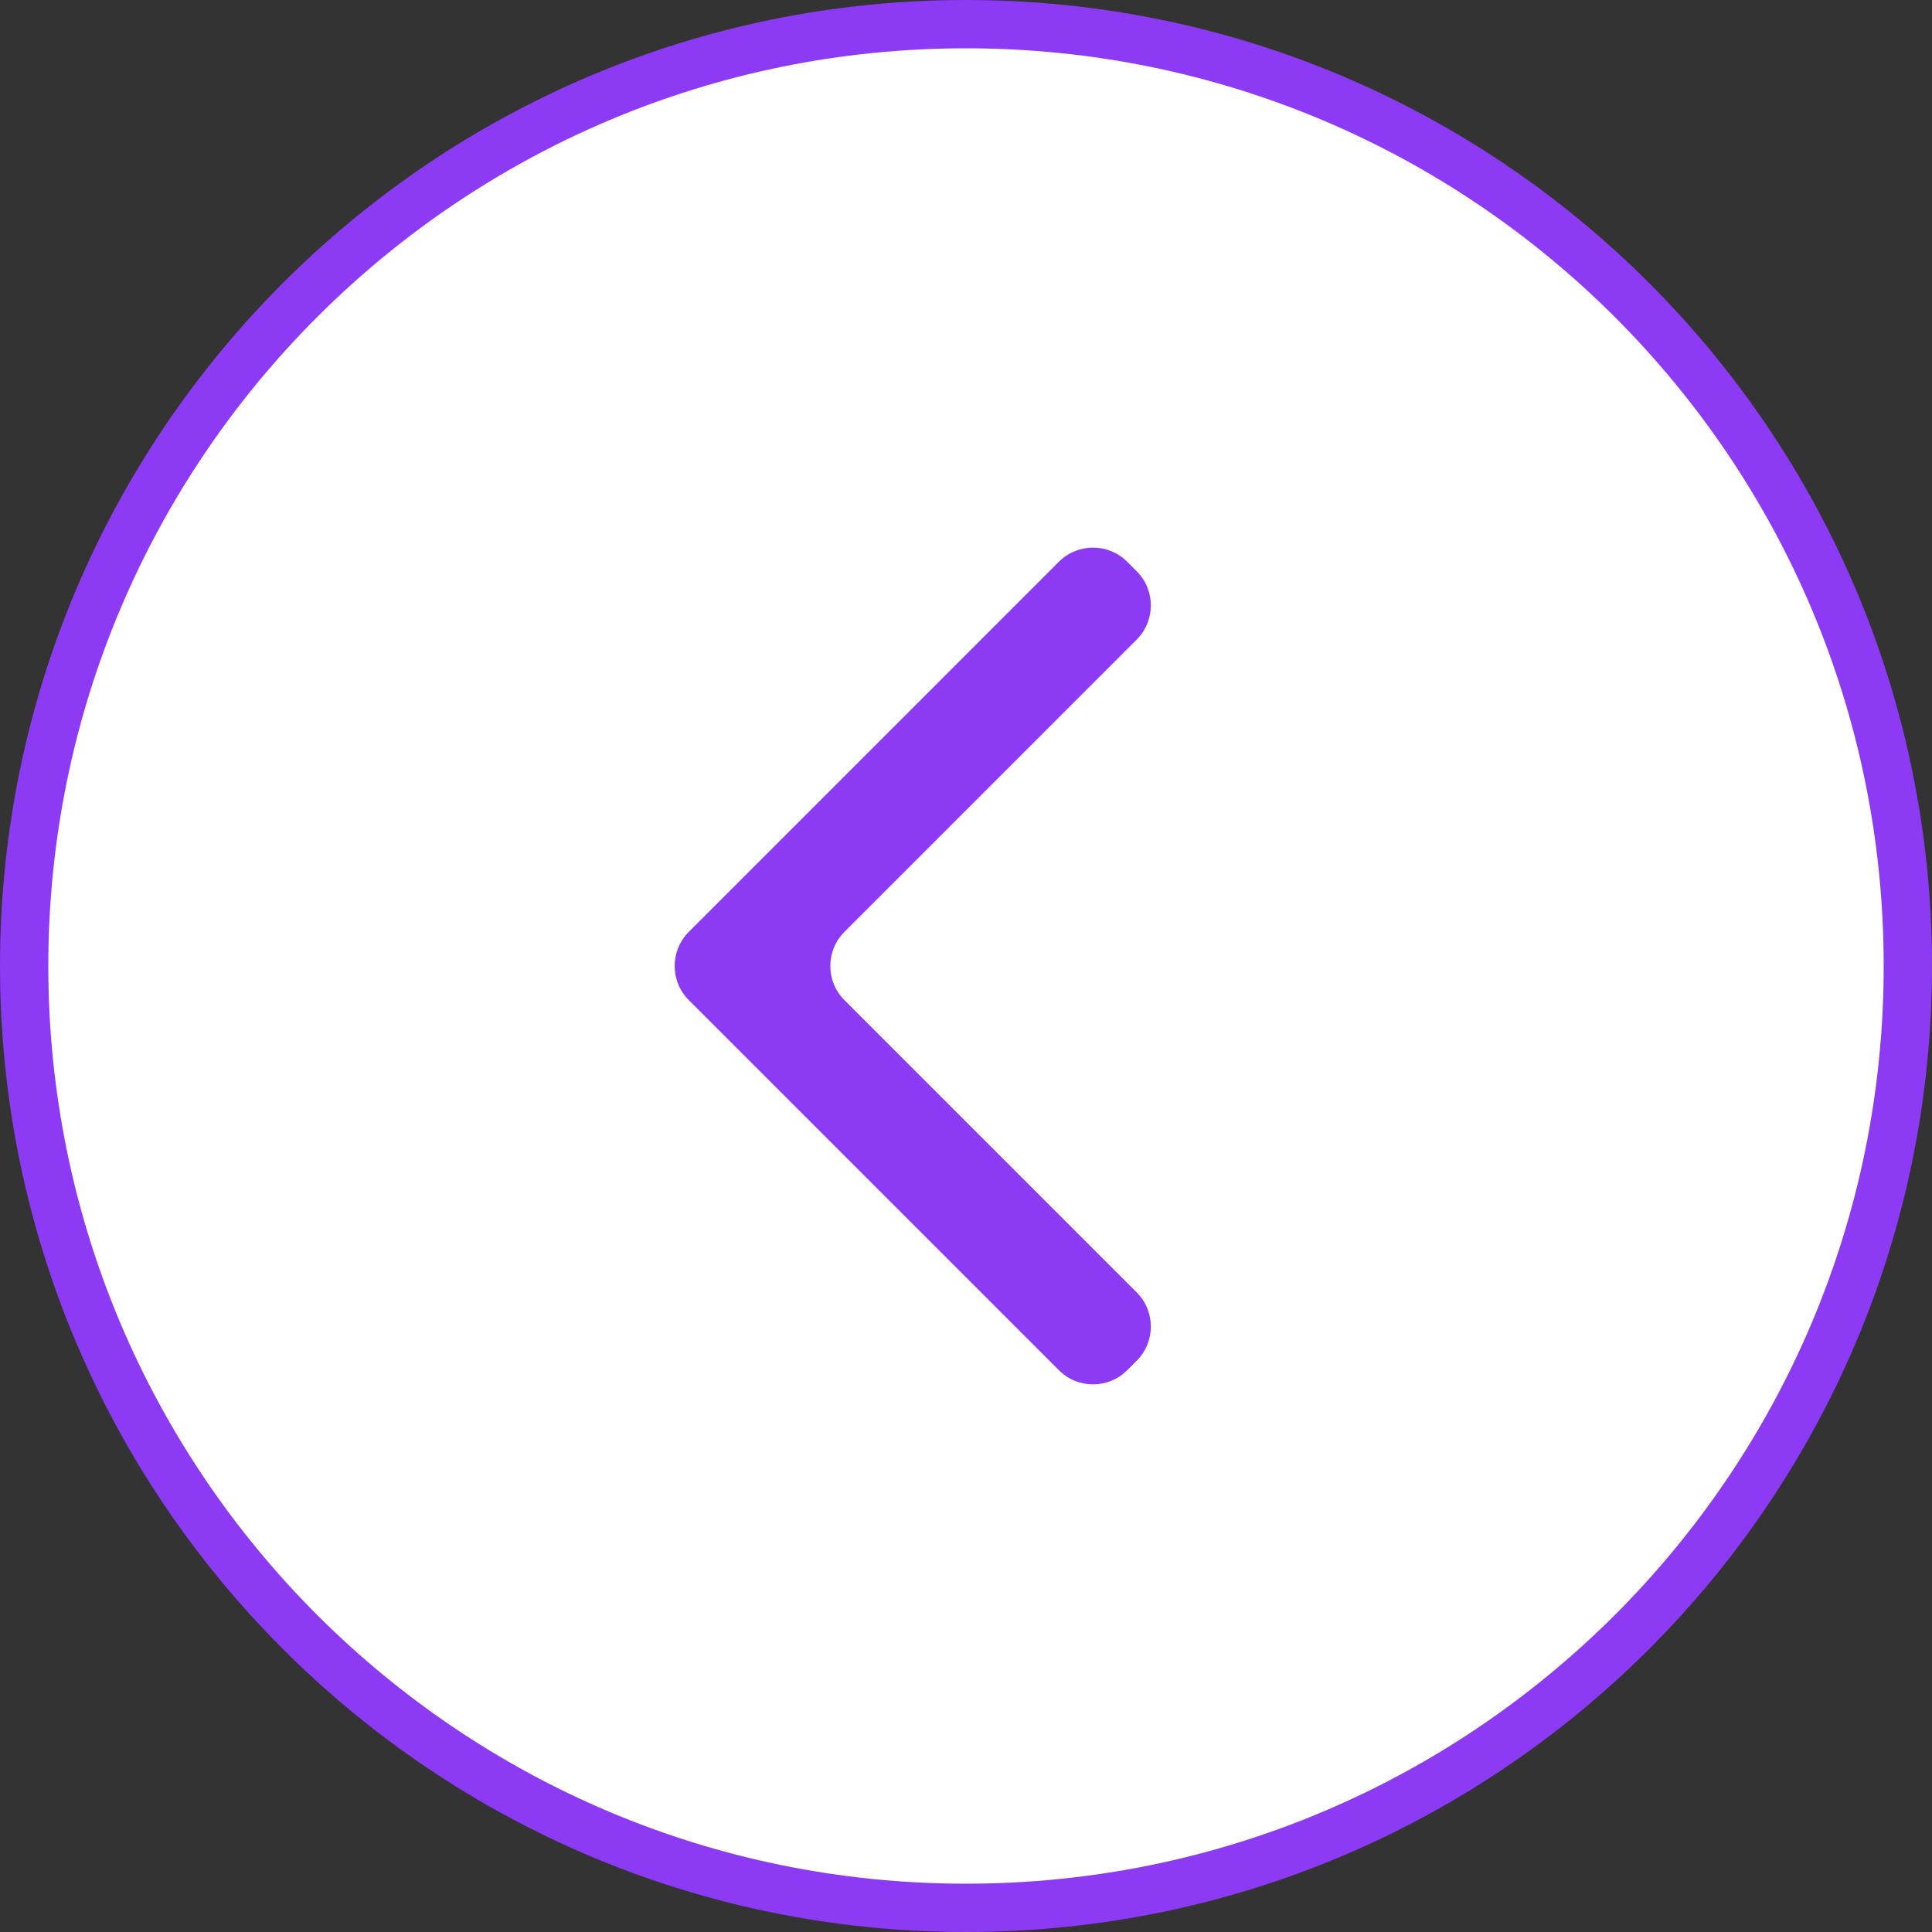 <svg width="80" height="80" viewBox="0 0 80 80" fill="none" xmlns="http://www.w3.org/2000/svg">
<rect x="0" y="0" width="80" height="80" fill="#333333" stroke="none"/>
<g clip-path="url(#clip0_45_1592)">
<path d="M79 40C79 61.539 61.539 79 40 79C18.461 79 1 61.539 1 40C1 18.461 18.461 1 40 1C61.539 1 79 18.461 79 40Z" fill="white" stroke="#8C3AF4" stroke-width="2"/>
<path d="M46.675 56.737C45.894 57.519 44.628 57.519 43.846 56.737L28.523 41.414C27.742 40.633 27.742 39.367 28.523 38.586L43.846 23.262C44.628 22.481 45.894 22.481 46.675 23.262L47.069 23.656C47.849 24.437 47.849 25.703 47.068 26.484L34.967 38.586C34.186 39.367 34.186 40.633 34.967 41.414L47.069 53.516C47.849 54.297 47.849 55.563 47.069 56.344L46.675 56.737Z" fill="#8C3AF4"/>
</g>
<defs>
<clipPath id="clip0_45_1592">
<rect width="80" height="80" fill="white"/>
</clipPath>
</defs>
</svg>
